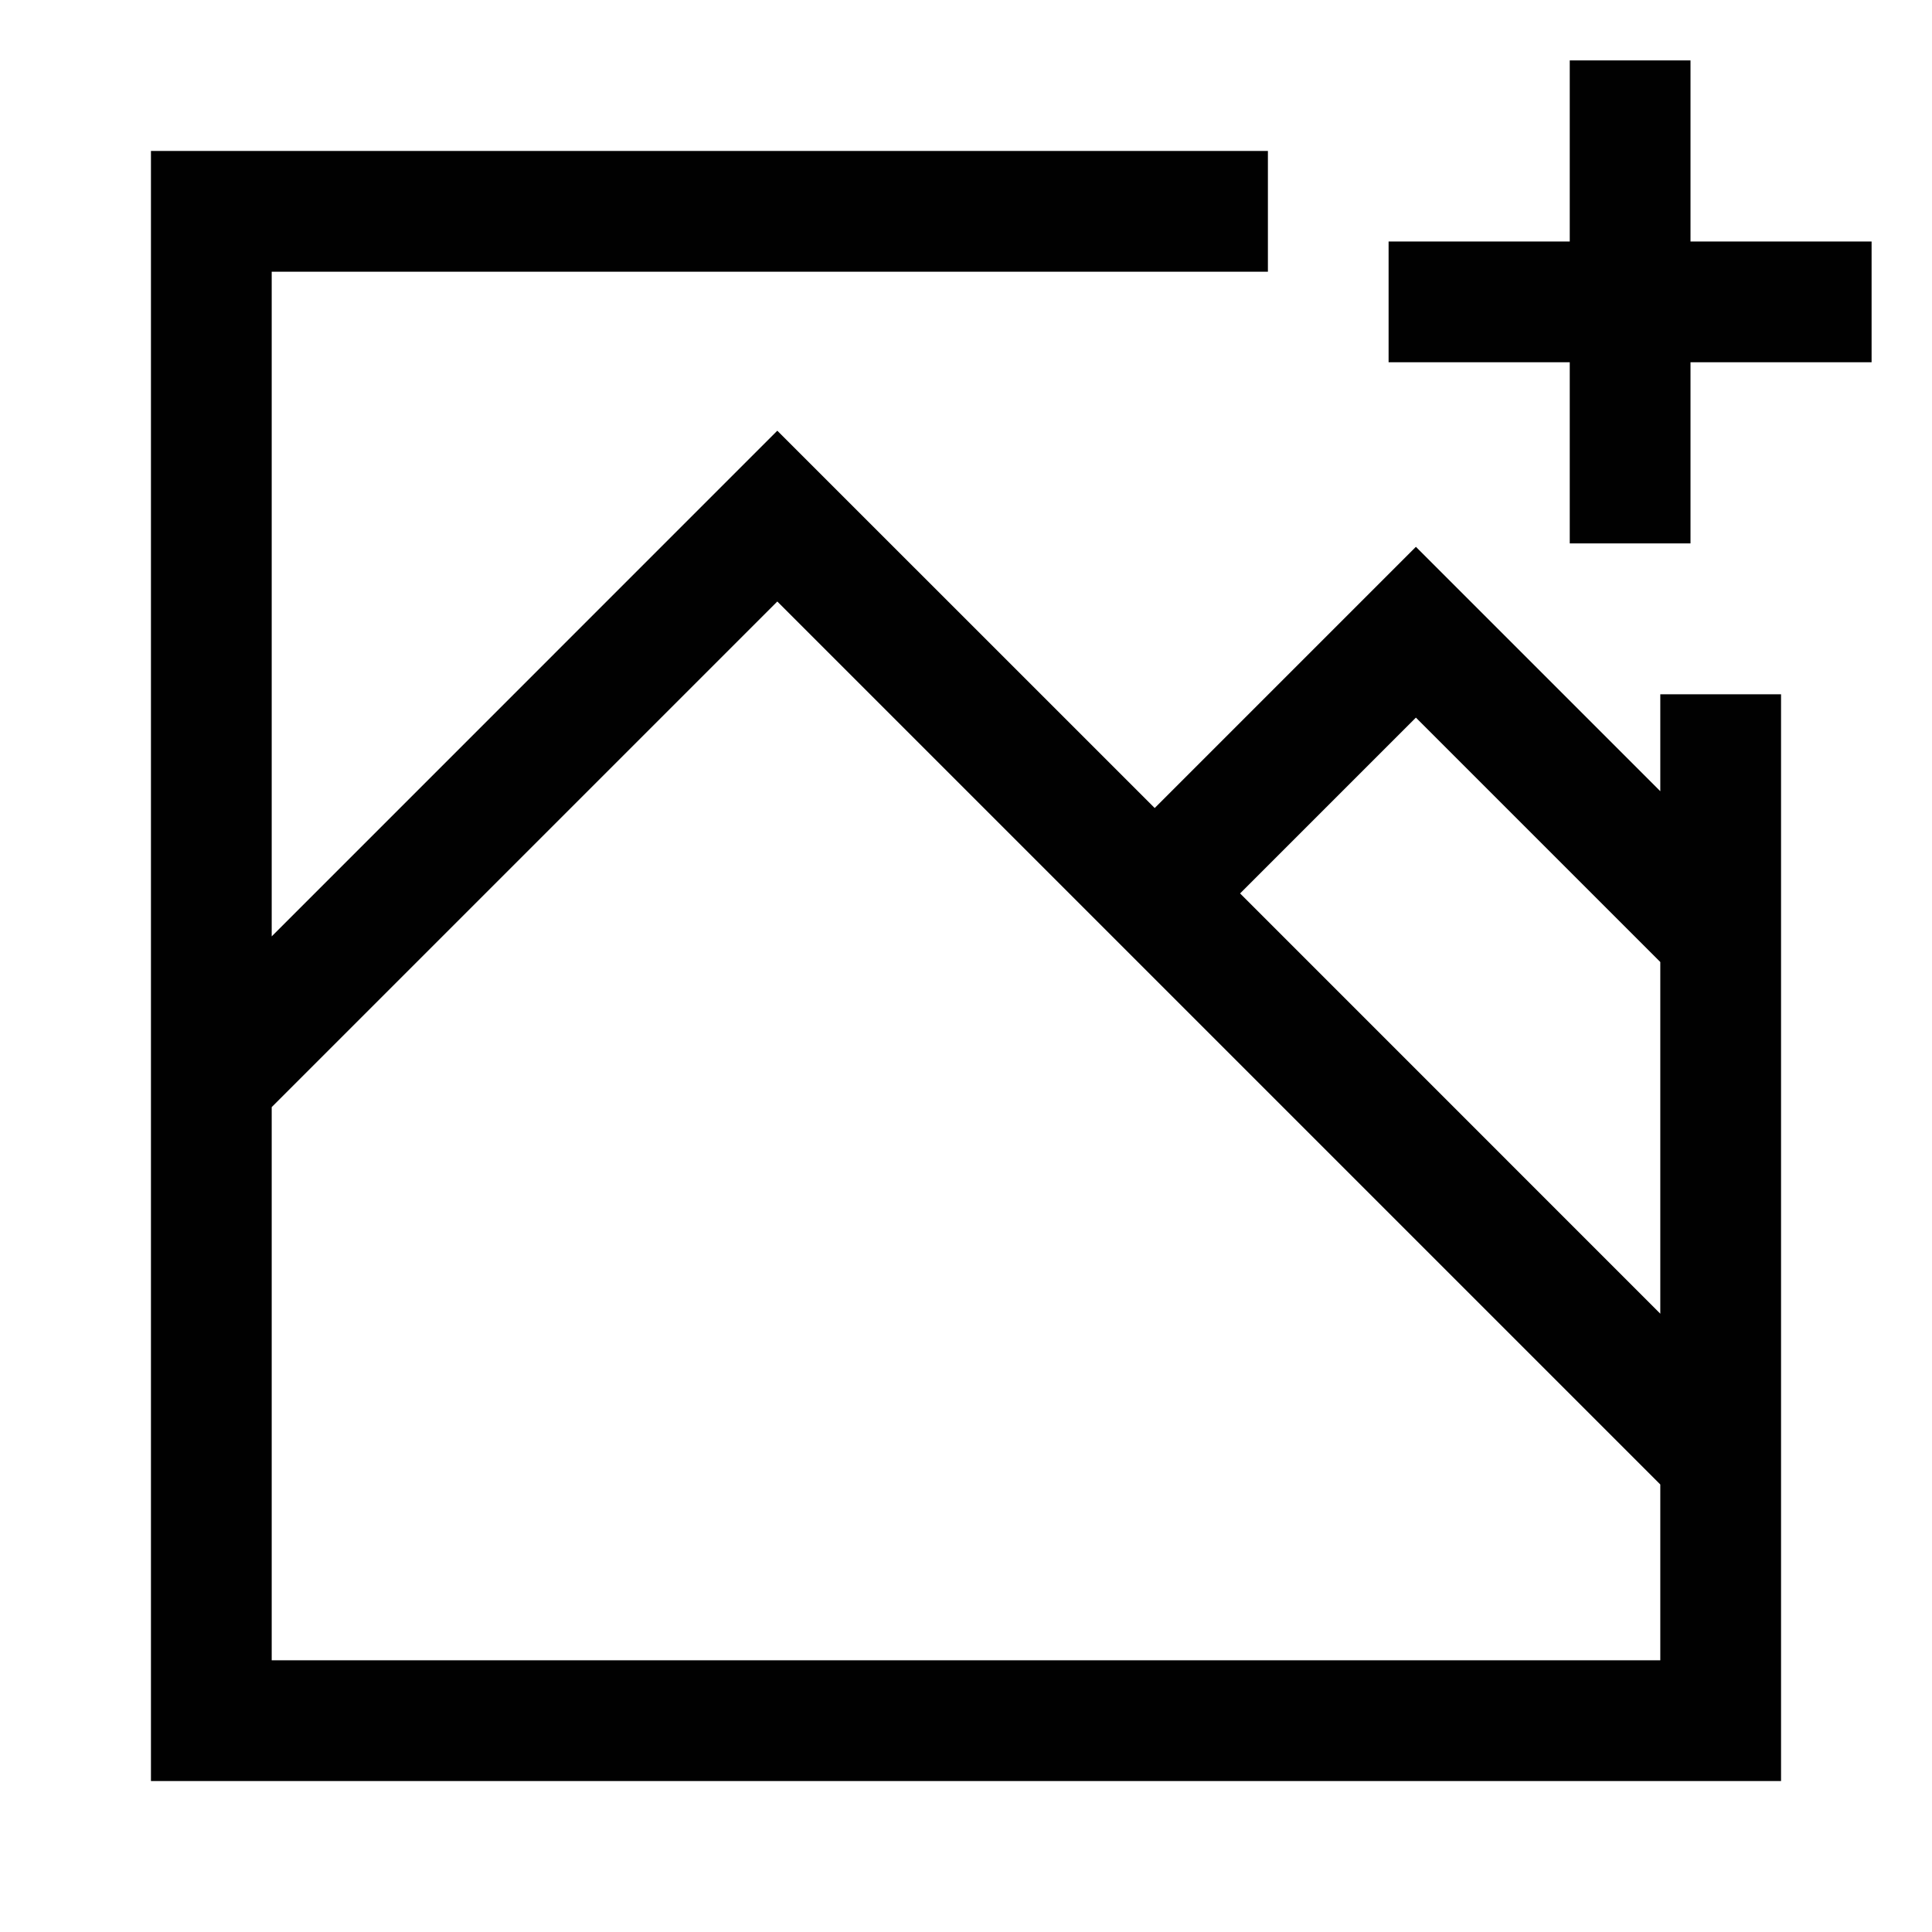 <svg width="30" height="30" viewBox="0 0 30 30" fill="none" xmlns="http://www.w3.org/2000/svg">
<path d="M19.688 4.219V2.344H2.344V27.656H27.656V10.781H25.781V12.286L21.986 8.491L17.93 12.547L12.07 6.688L4.219 14.54V4.219H19.688ZM21.986 11.143L25.781 14.938V20.399L19.256 13.873L21.986 11.143ZM12.07 9.34L25.781 23.051V25.781H4.219V17.191L12.07 9.34Z" fill="#010101"/>
<path d="M26.25 0.938H24.375V3.75H21.562V5.625H24.375V8.438H26.25V5.625H29.062V3.75H26.25V0.938Z" fill="#010101"/>
</svg>
